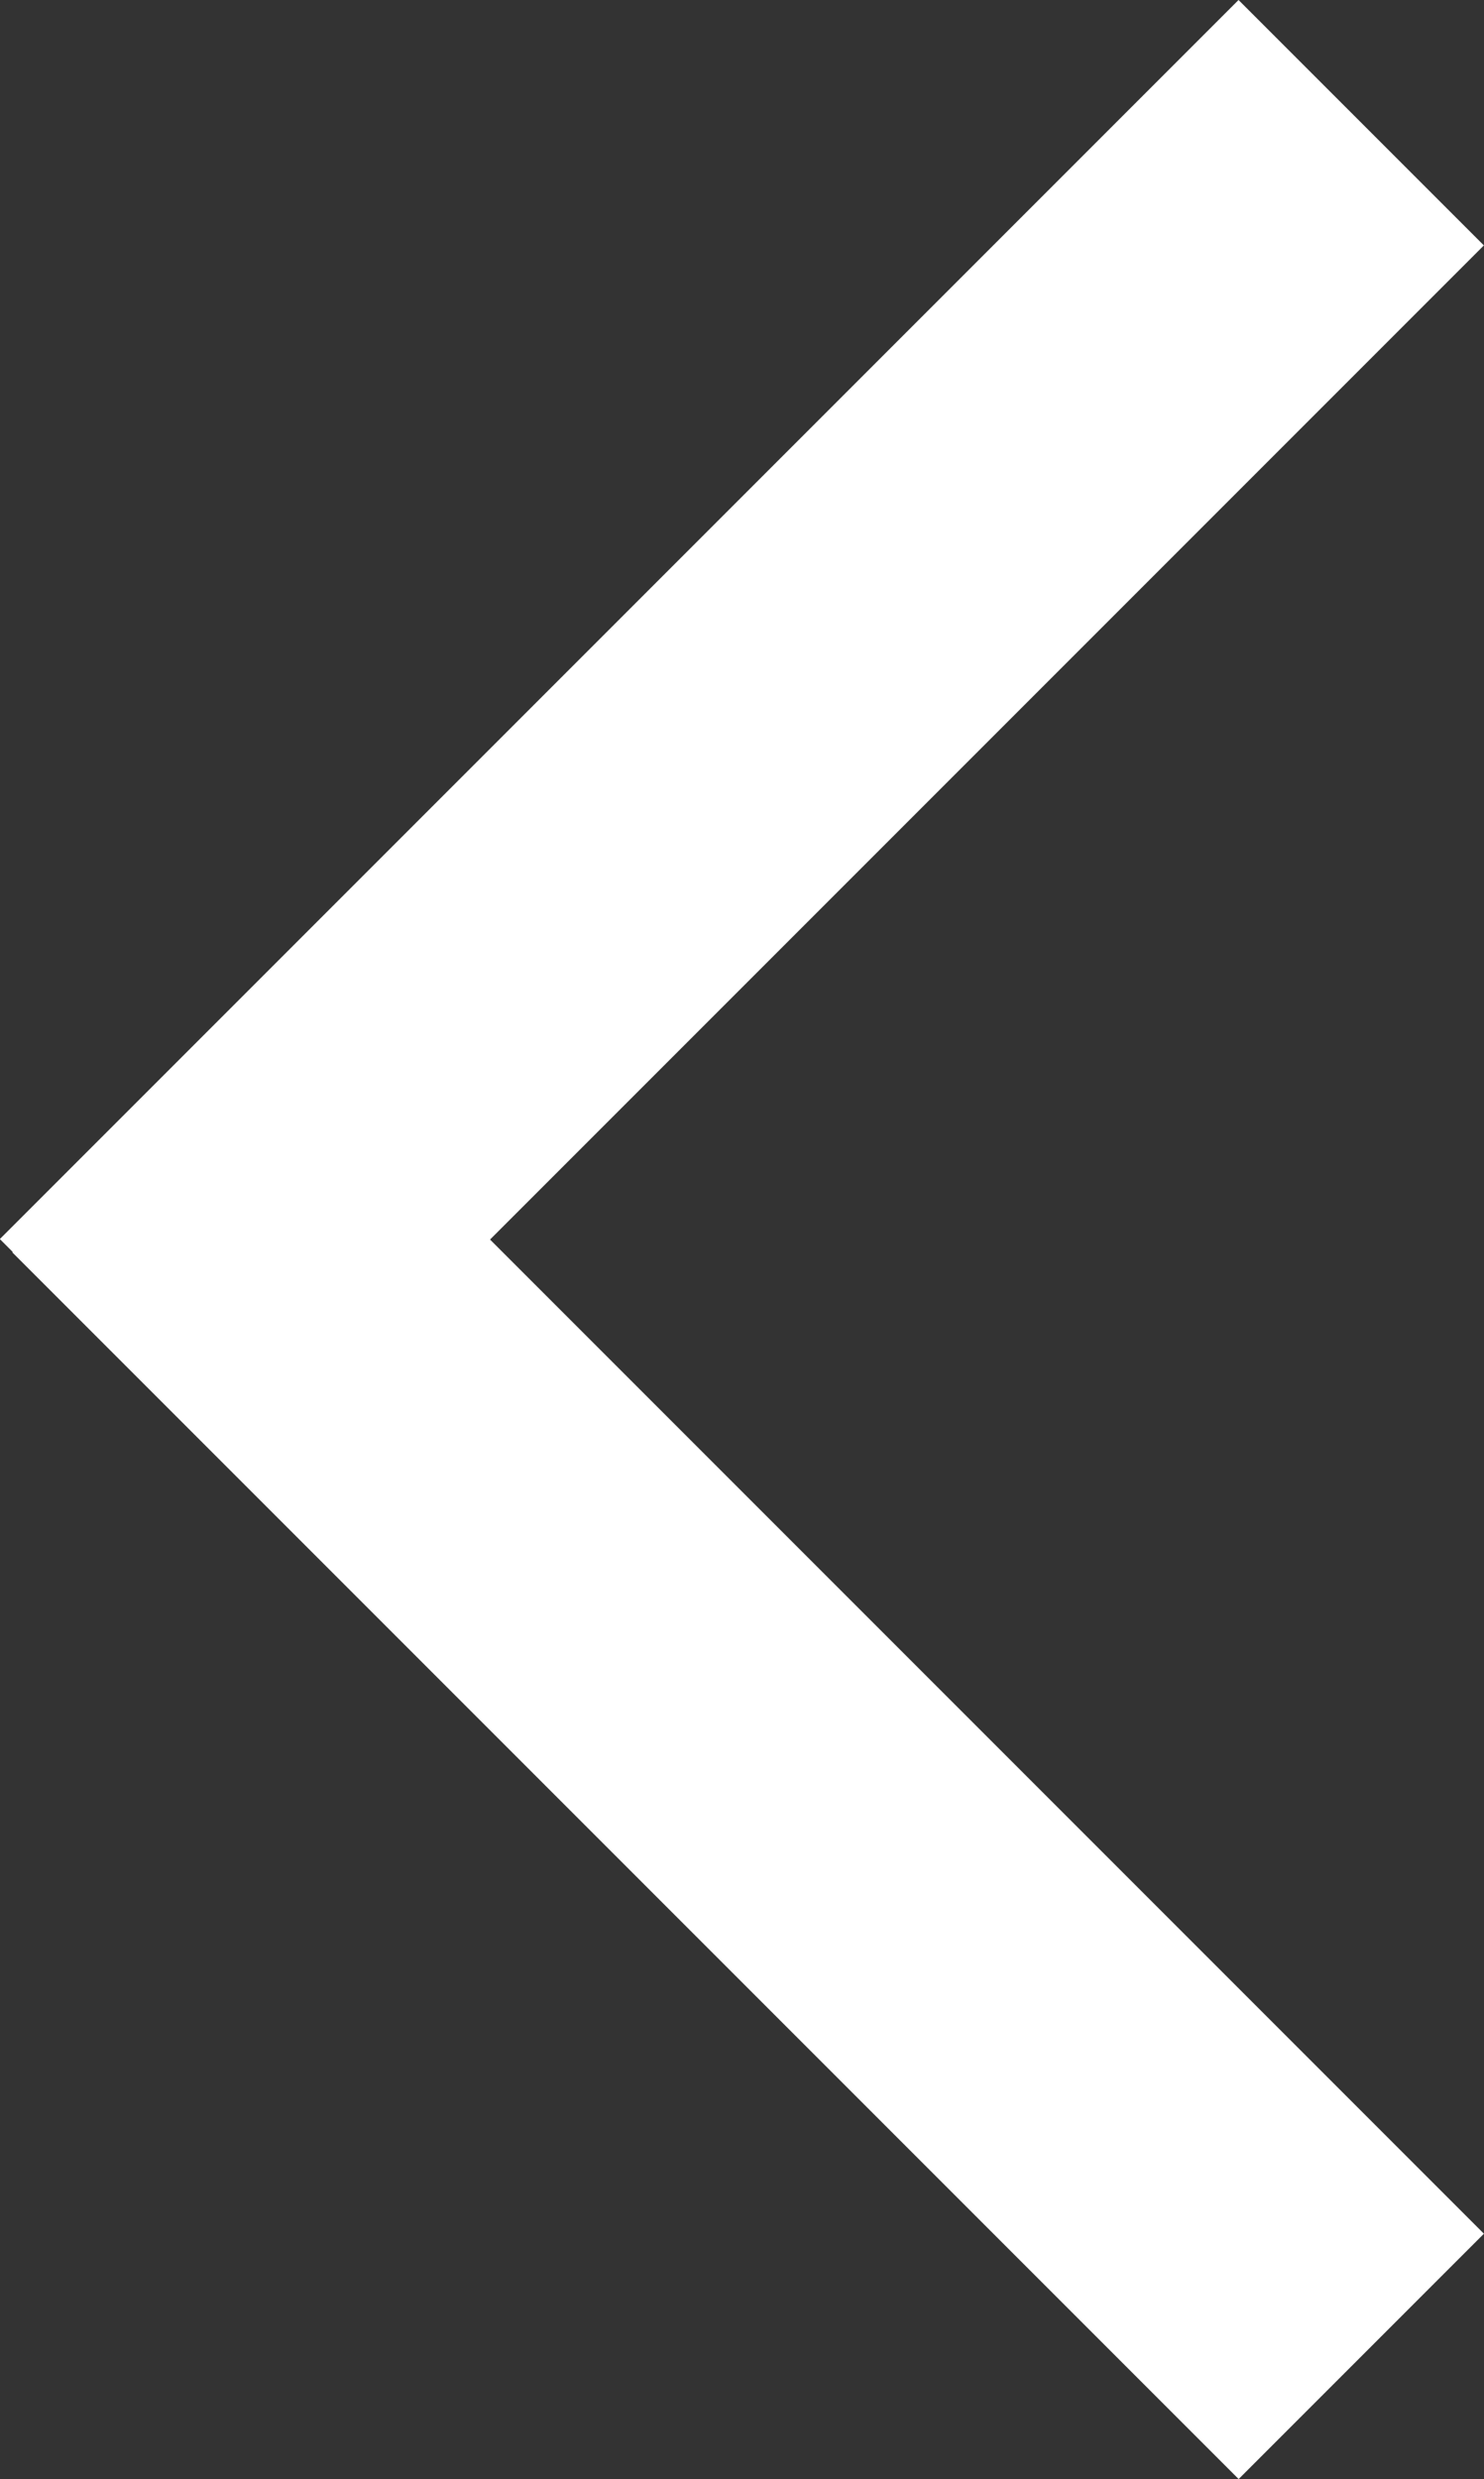 <svg xmlns="http://www.w3.org/2000/svg" width="12.835" height="21.435" viewBox="0 0 12.835 21.435">
  <rect x="0" y="0" width="12.835" height="21.435" fill="#333333" stroke="none"/>
  <g id="Hamb_Menu" data-name="Hamb Menu" transform="translate(0)">
    <rect id="Rectangle_22" data-name="Rectangle 22" width="15" height="3" transform="translate(10.713 21.435) rotate(-135)" fill="#fff"/>
    <rect id="Rectangle_23" data-name="Rectangle 23" width="15.151" height="3.001" transform="translate(12.834 2.122) rotate(135)" fill="#fff"/>
  </g>
</svg>
